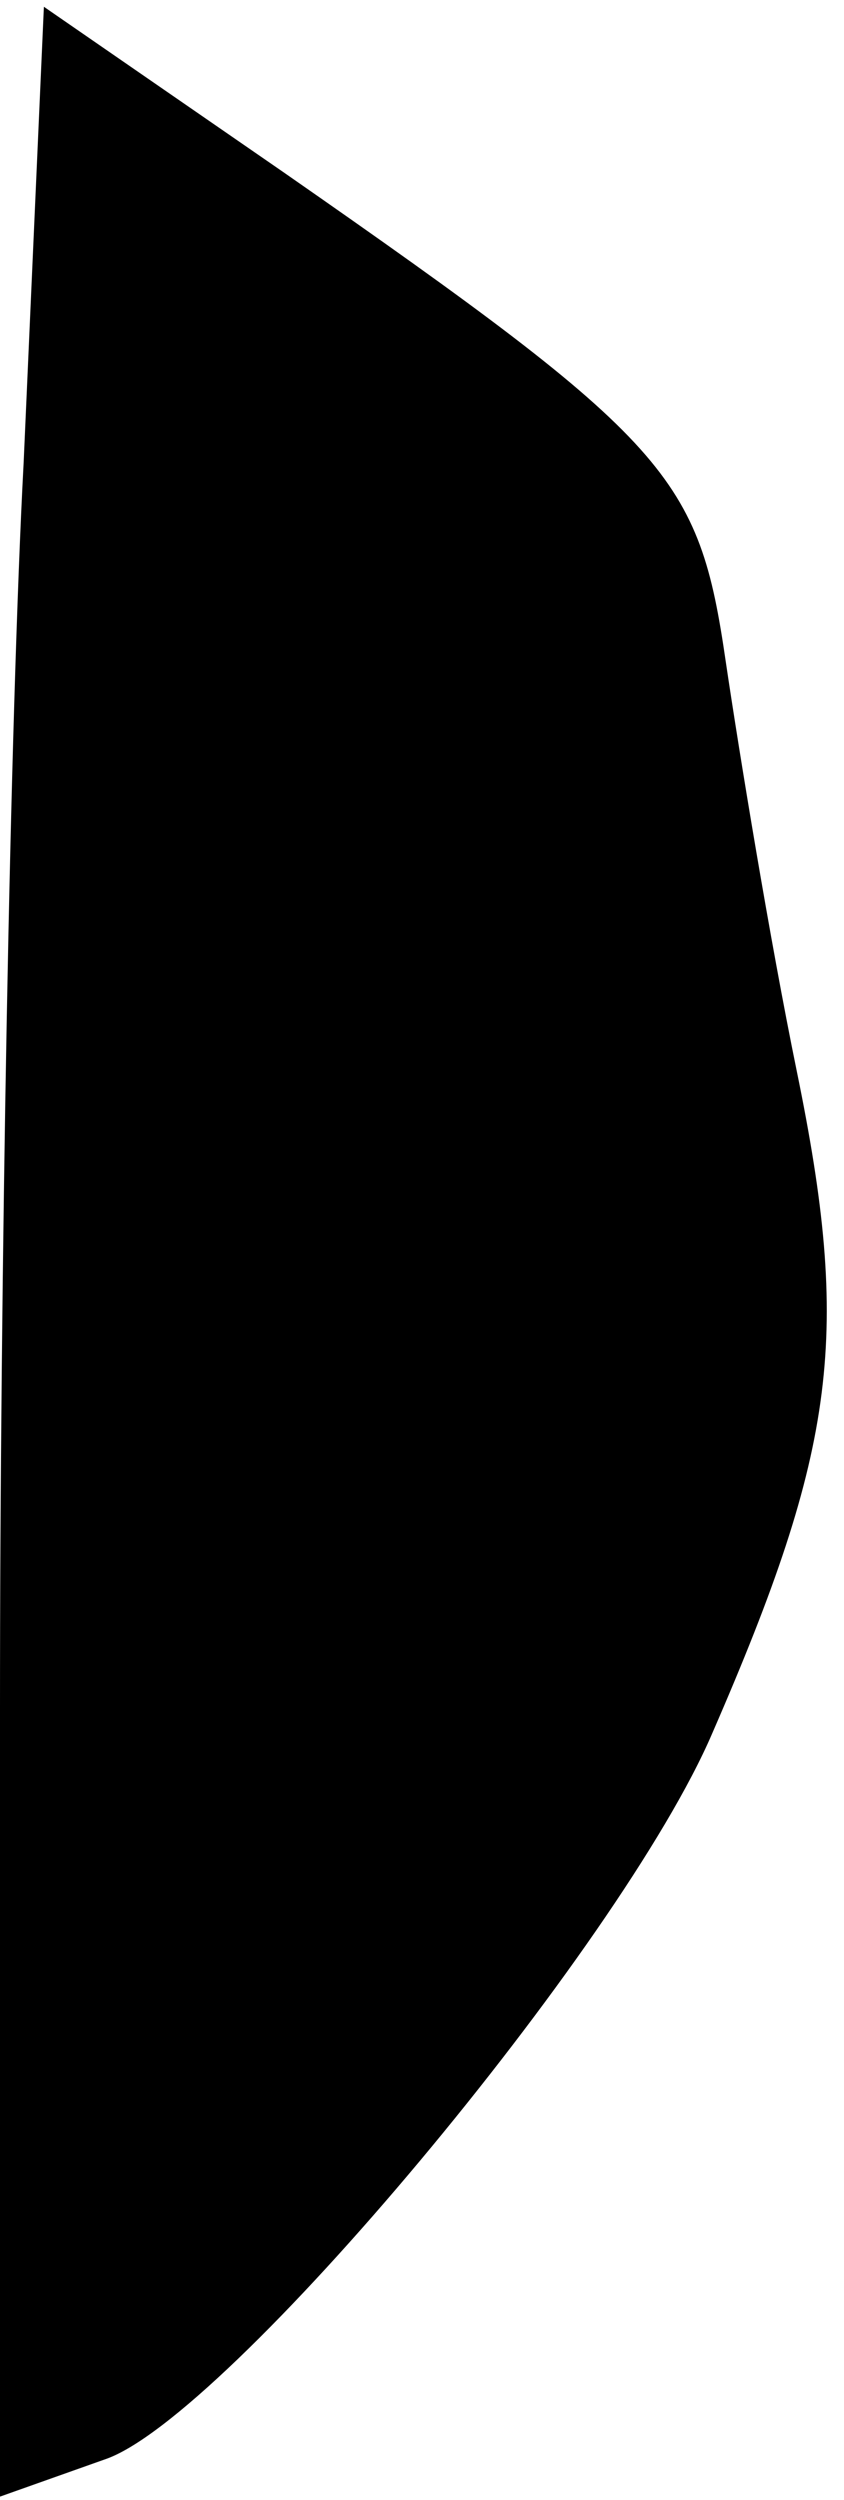 <?xml version="1.0" standalone="no"?>
<!DOCTYPE svg PUBLIC "-//W3C//DTD SVG 20010904//EN"
 "http://www.w3.org/TR/2001/REC-SVG-20010904/DTD/svg10.dtd">
<svg version="1.0" xmlns="http://www.w3.org/2000/svg"
 width="25pt" height="74pt" viewBox="0 0 25 74"
 preserveAspectRatio="xMidYMid meet">
<g transform="translate(0,74) scale(0.1,-0.1)"
fill="#000000" stroke="none">
<path fill="#000000" stroke="none" d="M7 603 c-4 -75 -7 -241 -7 -369 l0
-233 31 11 c36 12 153 152 180 215 37 85 41 118 25 196 -8 39 -17 94 -21 121
-8 55 -16 65 -131 145 l-71 49 -6 -135z"/>
</g>
</svg>
